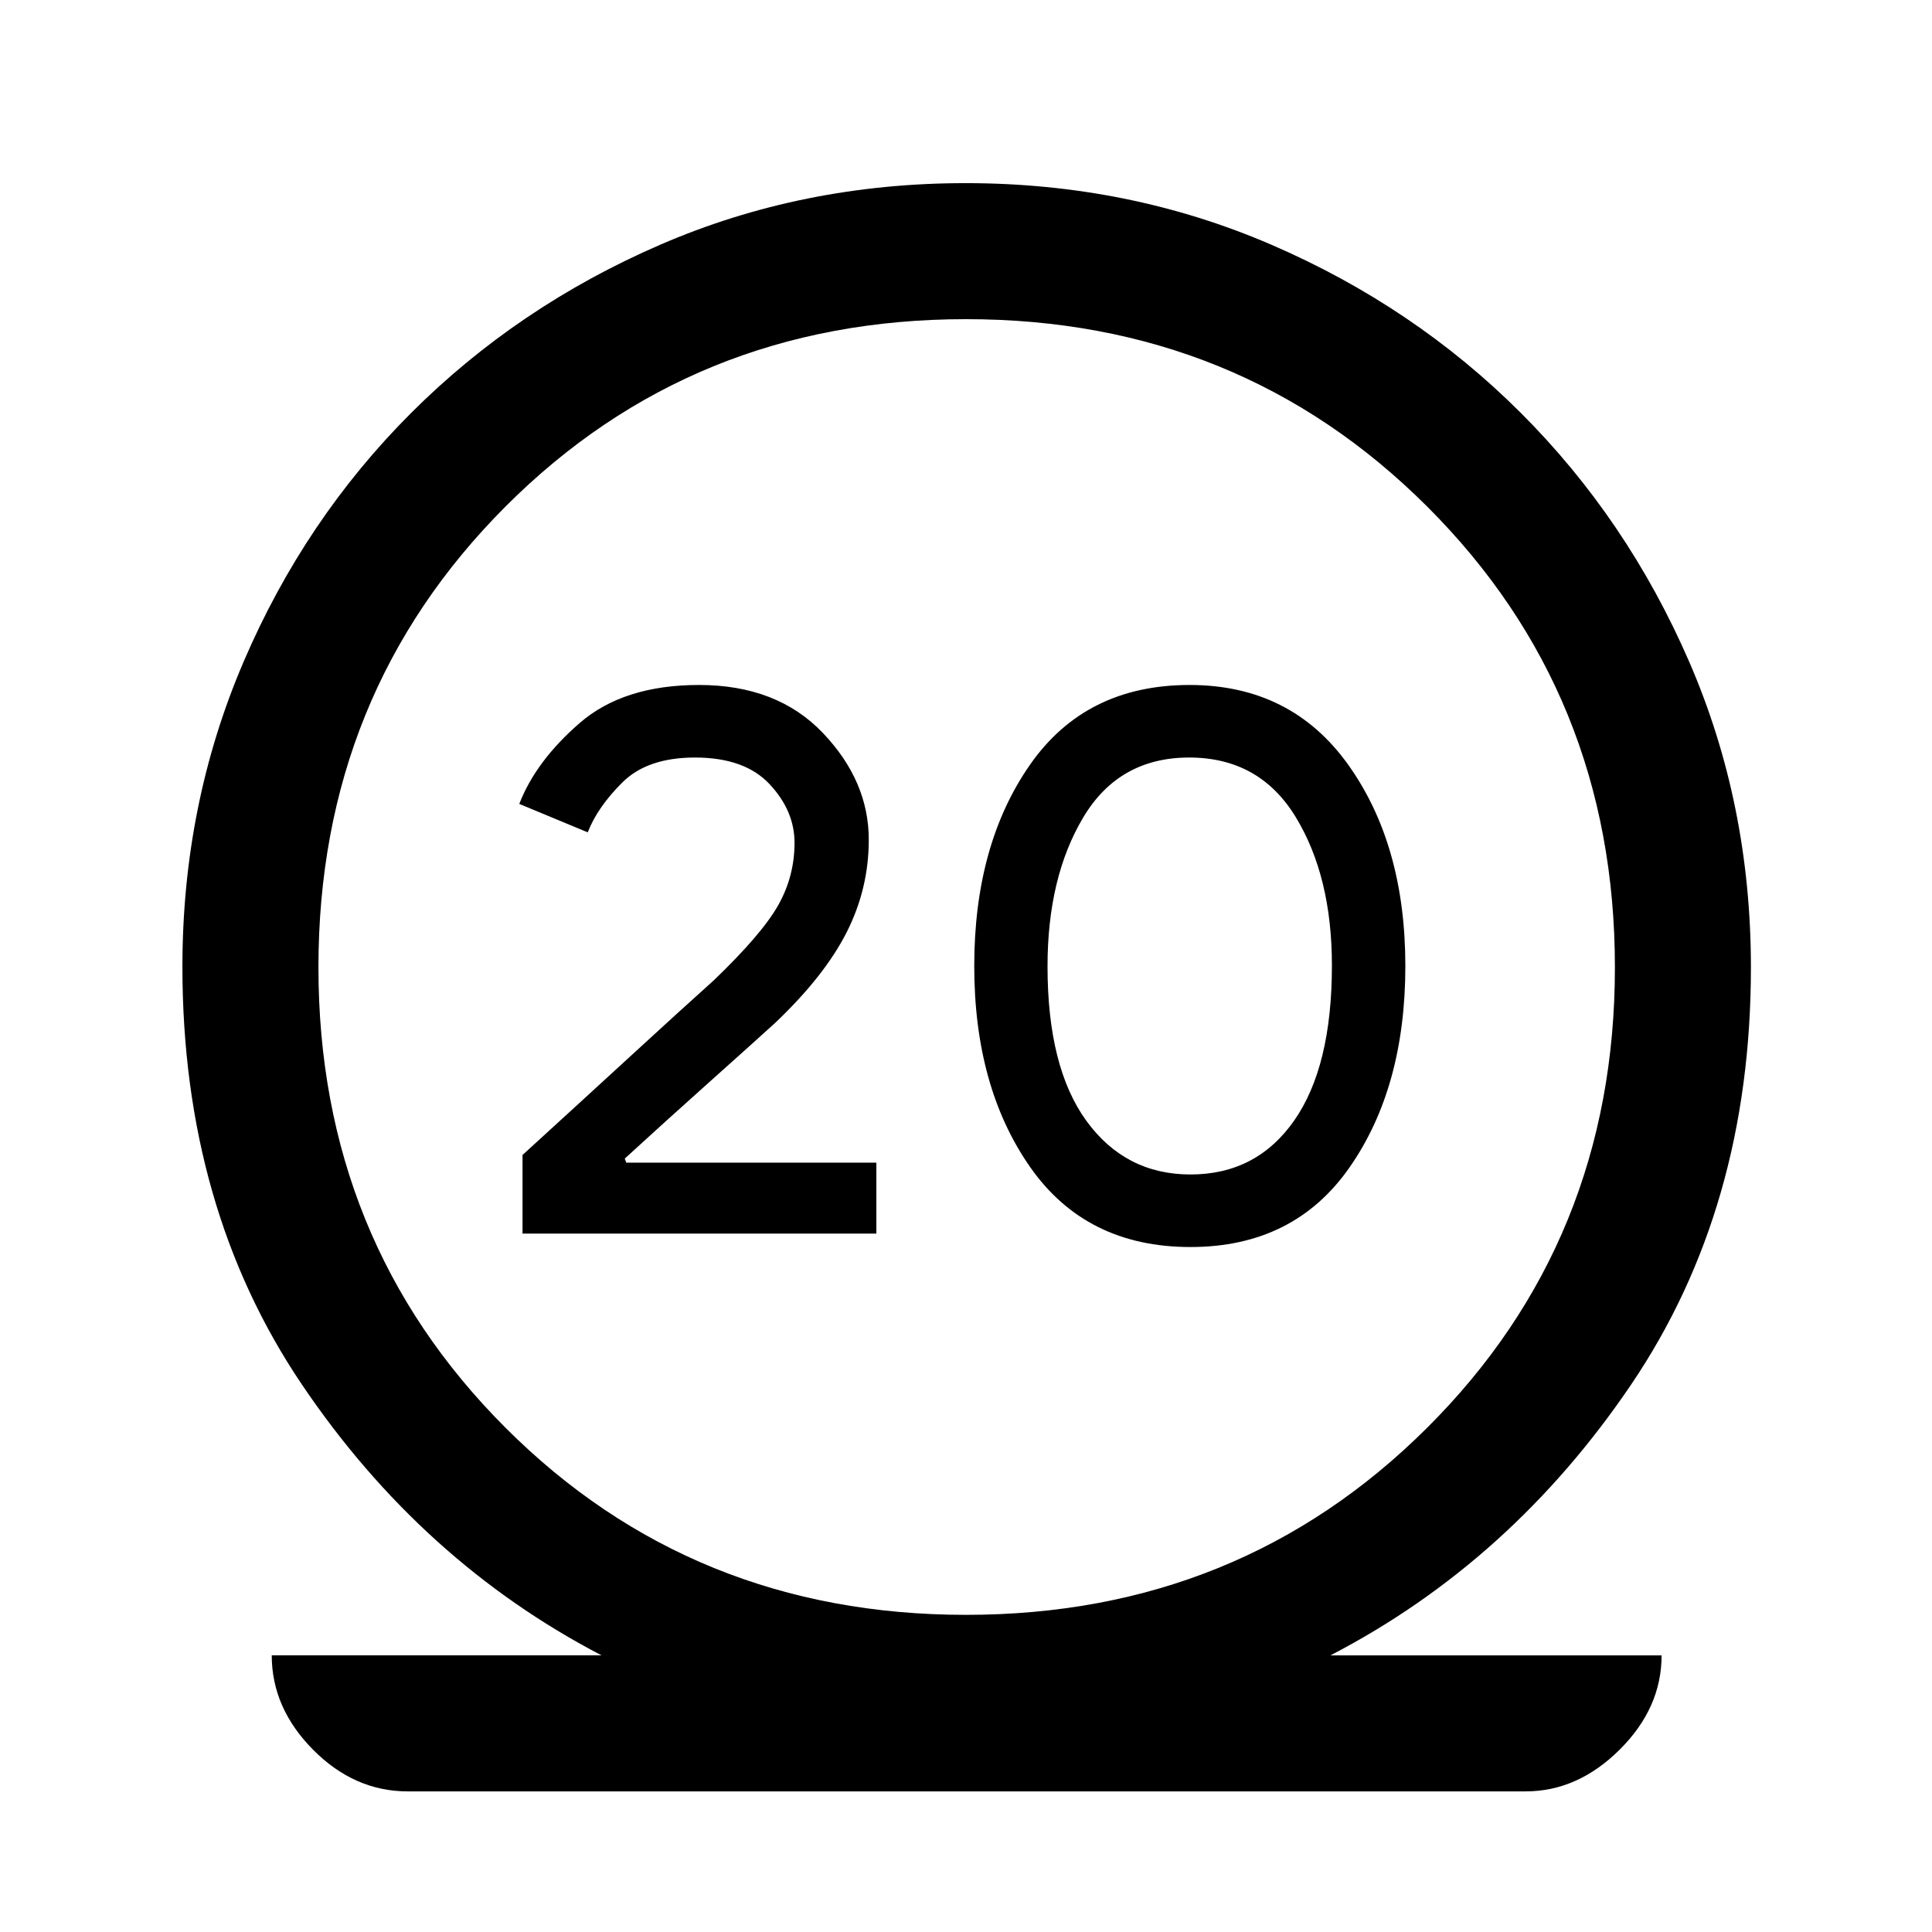 <svg xmlns="http://www.w3.org/2000/svg" height="40" viewBox="0 -960 960 960" width="40"><path d="M202.62-69.87q-26.54 0-47.07-20.72-20.52-20.72-20.52-46.87H298.9q-89.49-46.62-148.87-134.55-59.39-87.94-59.39-207.66 0-80.59 30.37-151.44 30.38-70.86 83.31-123.73 52.94-52.88 123.65-83.52Q398.69-869 479.79-869q81.11 0 152.03 30.64t123.86 83.52q52.93 52.87 83.64 123.58 30.7 70.72 30.7 151.97 0 119.34-59.52 207.28-59.53 87.93-149.4 134.55h164.54q0 26.15-20.86 46.87t-46.73 20.72H202.62ZM480-157.59q135.85 0 229.14-92.96 93.3-92.96 93.3-228.81 0-135.85-93.3-228.95-93.29-93.1-229.14-93.1-135.85 0-228.81 93.1-92.96 93.1-92.96 228.95t92.96 228.81q92.96 92.96 228.81 92.96ZM259.64-347.03h175.82v-35.25H311.19l-.75-2.03q20.69-18.95 41.7-37.72 21.01-18.76 32.99-29.66 24.49-23.26 35.52-44.97 11.04-21.72 11.04-46.06 0-29.13-22.75-53.02-22.76-23.9-61.59-23.9-37.49 0-59.28 18.88-21.79 18.89-30.04 40.22l34.02 14.13q4.85-12.54 17.26-24.86 12.42-12.32 36.01-12.32 24.71 0 37.09 13.24 12.39 13.24 12.39 29.14 0 16.62-8.11 31-8.11 14.37-31.96 37.28-17.12 15.37-41.22 37.52-24.1 22.14-53.87 49.31v39.07Zm331.89 6.67q51.55 0 79.16-39.72 27.62-39.72 27.62-99.92t-28.33-99.92q-28.33-39.72-78.89-39.72-51.71 0-79.35 39.72Q484.1-540.2 484.1-480t27.78 99.92q27.78 39.72 79.65 39.72Zm.04-36.05q-32.34 0-51.7-26.58t-19.36-76.83q0-44.28 17.76-74.03 17.75-29.74 52.64-29.74 34.88 0 52.9 29.54 18.01 29.55 18.01 73.82 0 50.23-18.75 77.03-18.75 26.79-51.5 26.79ZM480-479.36Z"/></svg>